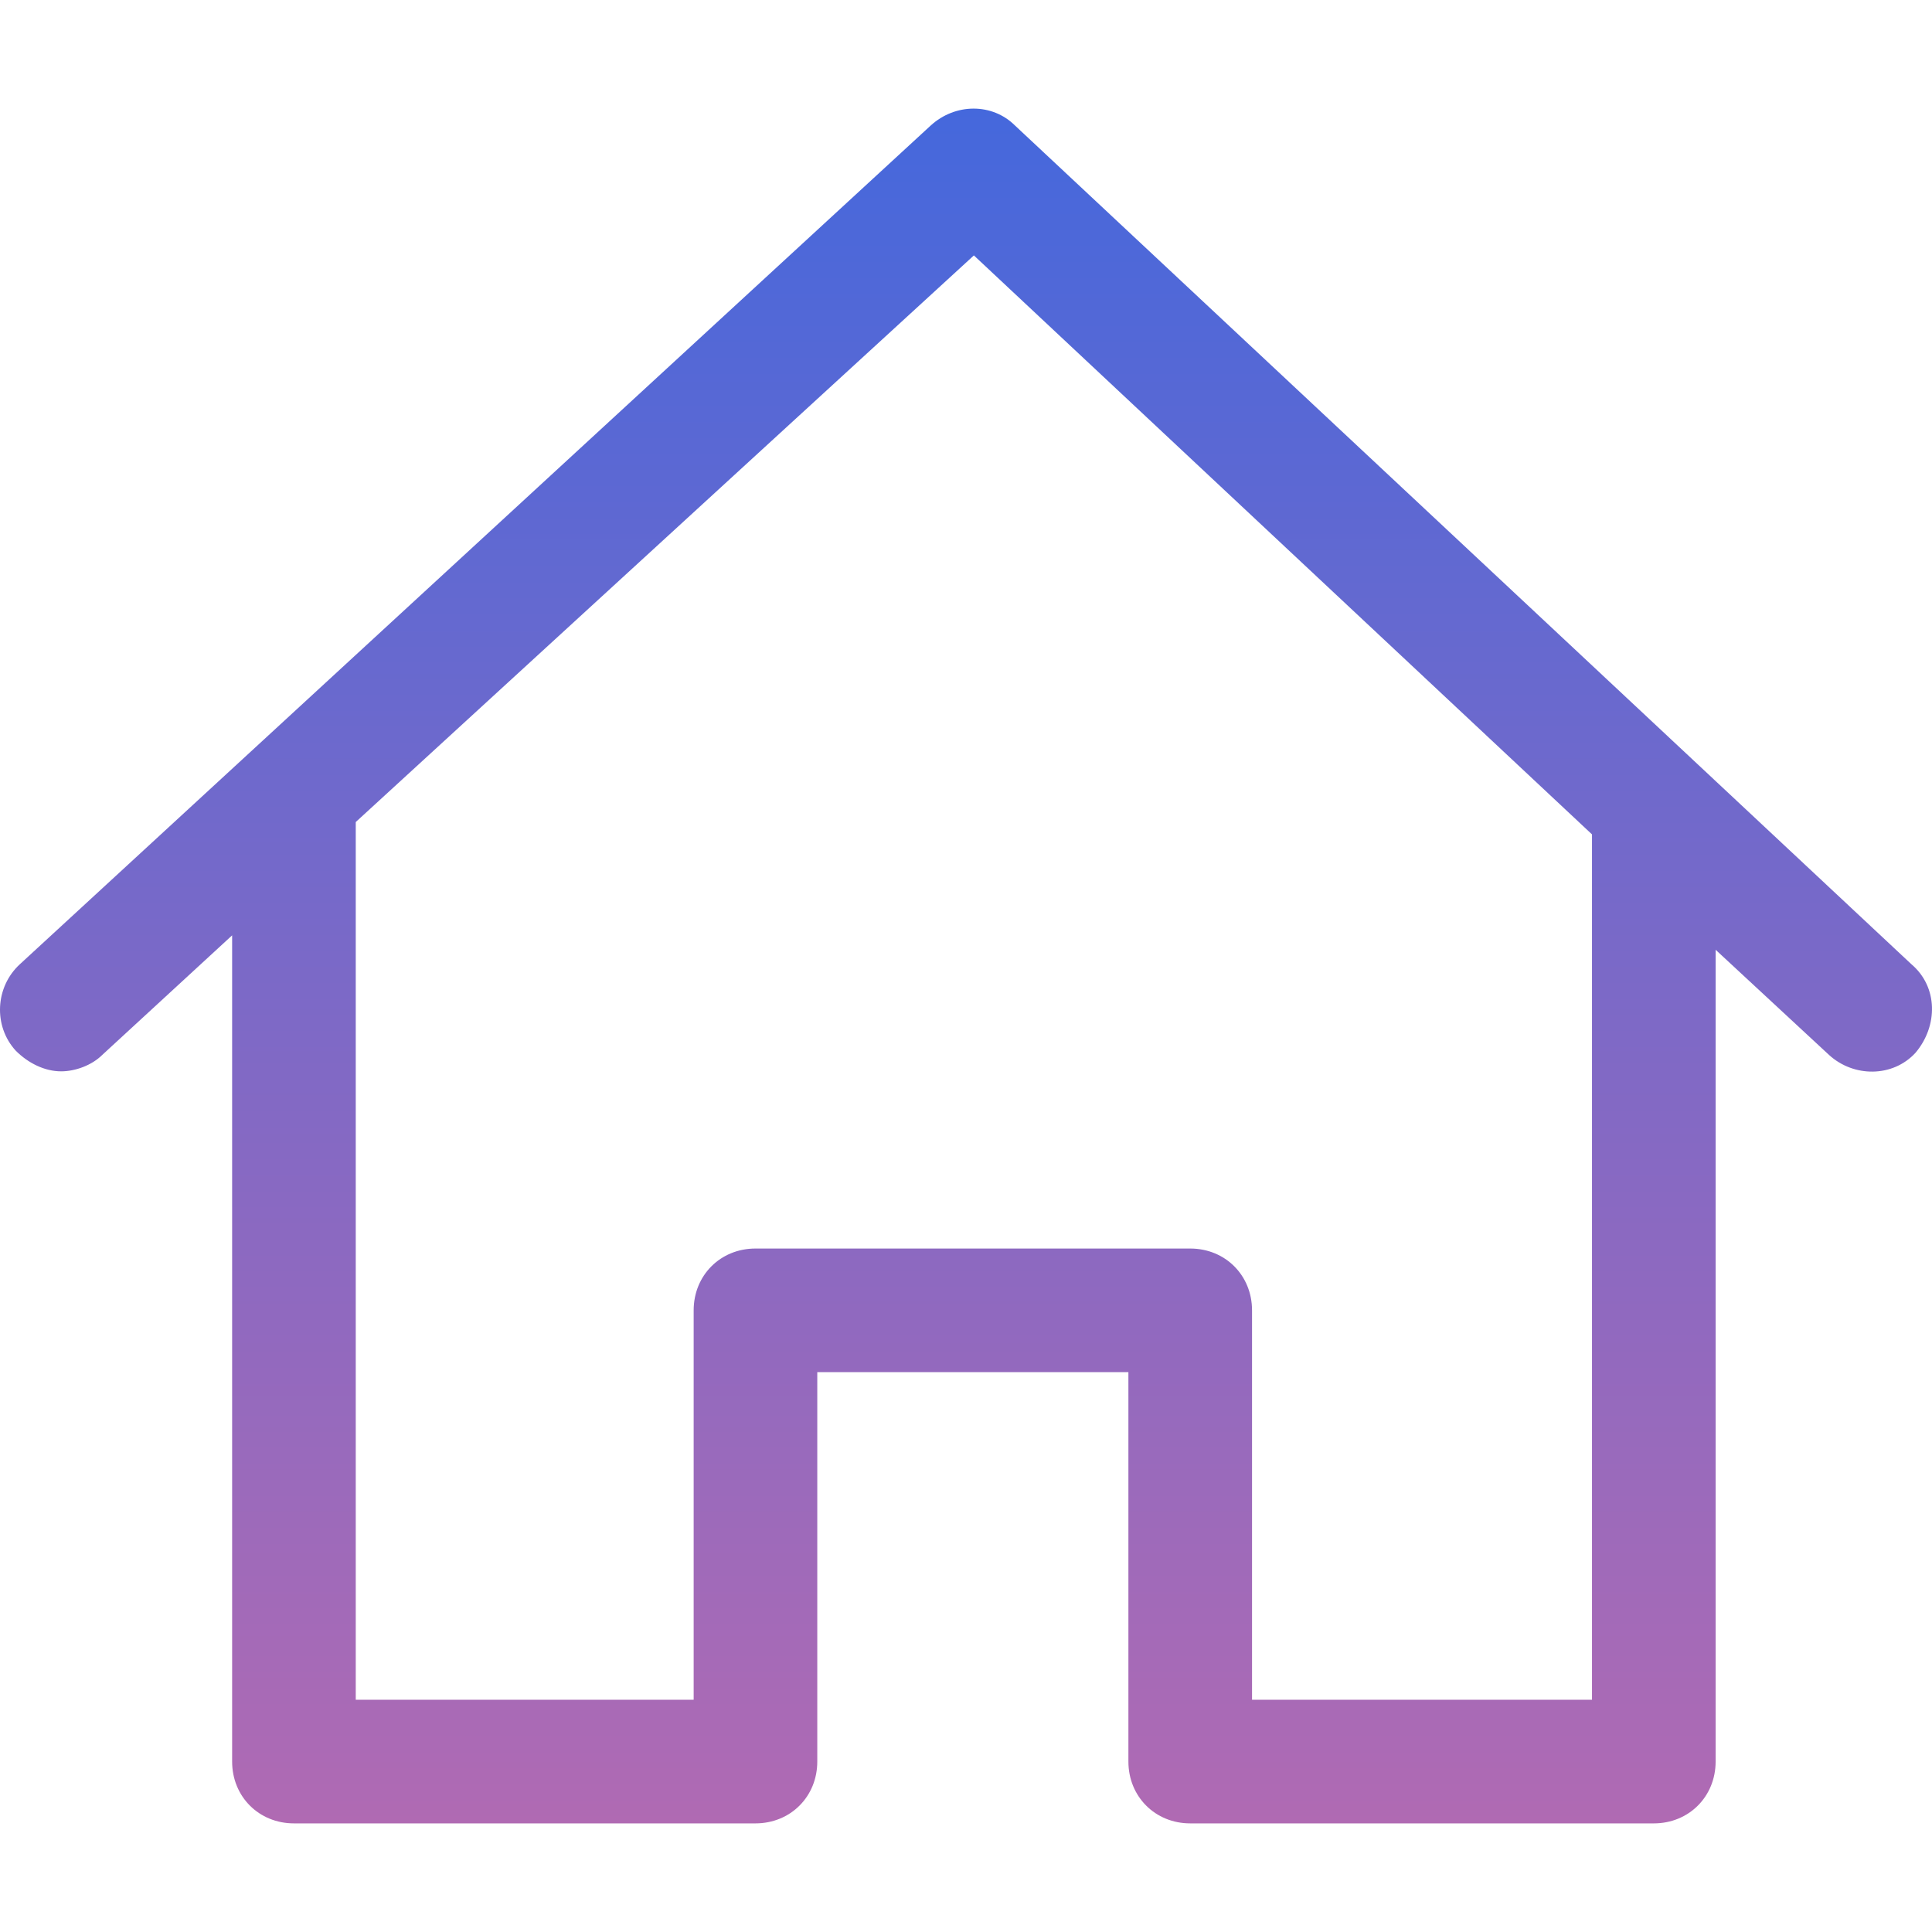 <?xml version="1.0"?>
<svg xmlns="http://www.w3.org/2000/svg" xmlns:xlink="http://www.w3.org/1999/xlink" xmlns:svgjs="http://svgjs.com/svgjs" version="1.1" width="512" height="512" x="0" y="0" viewBox="0 0 489.889 489.889" style="enable-background:new 0 0 512 512" xml:space="preserve" class=""><g>
<linearGradient xmlns="http://www.w3.org/2000/svg" id="SVGID_1_" gradientUnits="userSpaceOnUse" x1="-1.752" y1="604.029" x2="-1.752" y2="520.804" gradientTransform="matrix(5.224 0 0 -5.224 254.095 3183.284)"><stop stop-opacity="1" stop-color="#4568dc" offset="0"/><stop stop-opacity="1" stop-color="#b06ab3" offset="1"/></linearGradient>
<path xmlns="http://www.w3.org/2000/svg" style="fill:url(#SVGID_1_);" d="M484.656,244.487L257.391,31.85c-5.747-5.747-15.151-5.747-21.42,0L5.048,244.487  c-6.269,5.747-6.792,15.673-1.045,21.943c3.135,3.135,7.314,5.224,11.494,5.224c3.657,0,7.837-1.567,10.449-4.18l32.914-30.302  v209.502c0,8.882,6.792,15.673,15.673,15.673h117.029c8.882,0,15.673-6.792,15.673-15.673v-98.743h78.89v98.743  c0,8.882,6.792,15.673,15.673,15.673H419.35c8.882,0,15.673-6.792,15.673-15.673V240.83l28.735,26.645  c6.269,5.747,16.196,5.747,21.943-0.522C491.448,260.161,491.448,250.234,484.656,244.487z M403.676,431.001h-86.204v-98.743  c0-8.882-6.792-15.673-15.673-15.673H191.562c-8.882,0-15.673,6.792-15.673,15.673v98.743H90.207V208.438L246.942,64.765  l156.735,146.808V431.001z" fill=""/>
<g xmlns="http://www.w3.org/2000/svg">
</g>
<g xmlns="http://www.w3.org/2000/svg">
</g>
<g xmlns="http://www.w3.org/2000/svg">
</g>
<g xmlns="http://www.w3.org/2000/svg">
</g>
<g xmlns="http://www.w3.org/2000/svg">
</g>
<g xmlns="http://www.w3.org/2000/svg">
</g>
<g xmlns="http://www.w3.org/2000/svg">
</g>
<g xmlns="http://www.w3.org/2000/svg">
</g>
<g xmlns="http://www.w3.org/2000/svg">
</g>
<g xmlns="http://www.w3.org/2000/svg">
</g>
<g xmlns="http://www.w3.org/2000/svg">
</g>
<g xmlns="http://www.w3.org/2000/svg">
</g>
<g xmlns="http://www.w3.org/2000/svg">
</g>
<g xmlns="http://www.w3.org/2000/svg">
</g>
<g xmlns="http://www.w3.org/2000/svg">
</g>
</g></svg>
